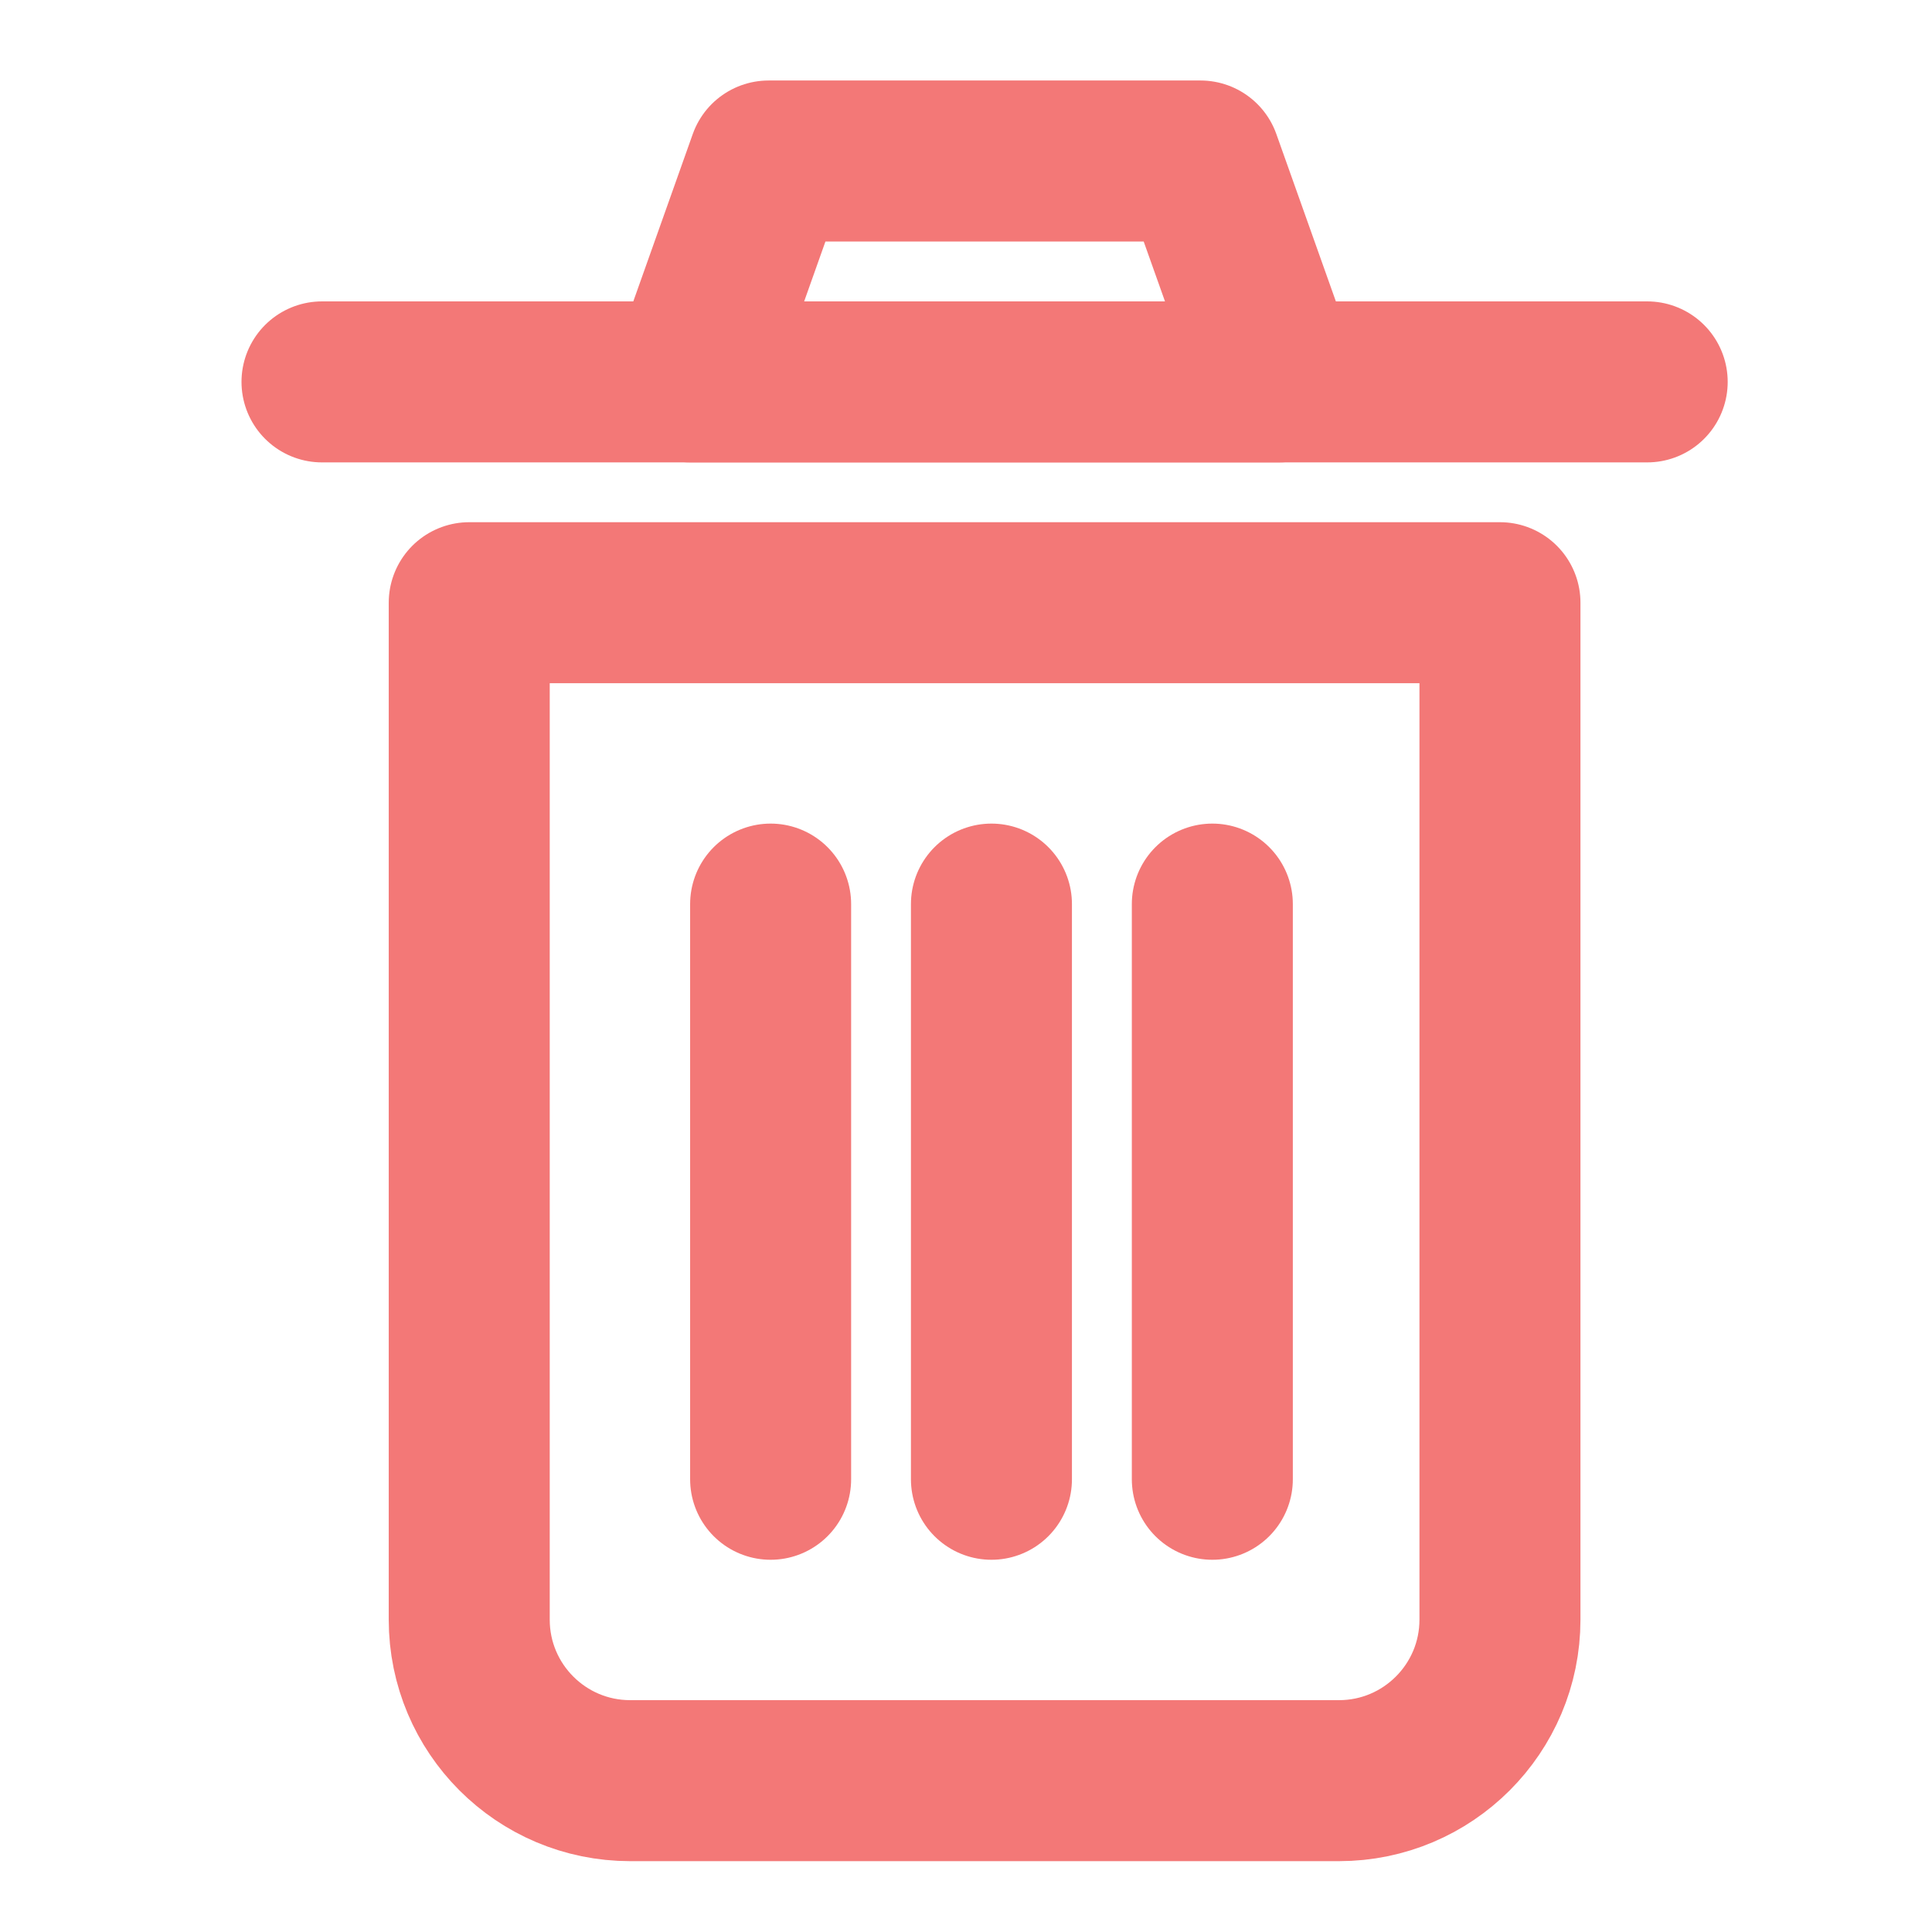 <svg viewBox="0 0 24 24" fill="none" xmlns="http://www.w3.org/2000/svg" stroke="#F37877"><g id="SVGRepo_bgCarrier" stroke-width="0"></g><g id="SVGRepo_tracerCarrier" stroke-linecap="round" stroke-linejoin="round"></g><g id="SVGRepo_iconCarrier"> <path d="M5.829 7.487H18.633V20.12C18.633 21.224 17.737 22.12 16.633 22.12H7.829C6.724 22.12 5.829 21.224 5.829 20.12V7.487Z" stroke="#F37877" stroke-width="2" stroke-linecap="round" stroke-linejoin="round"></path> <path d="M4 4.744L20.462 4.744" stroke="#F37877" stroke-width="2" stroke-linecap="round" stroke-linejoin="round"></path> <path d="M14.913 2H9.548L8.573 4.744H15.889L14.913 2Z" stroke="#F37877" stroke-width="2" stroke-linecap="round" stroke-linejoin="round"></path> <line x1="12.316" y1="11.231" x2="12.316" y2="18.376" stroke="#F37877" stroke-width="2" stroke-linecap="round" stroke-linejoin="round"></line> <line x1="9.573" y1="11.231" x2="9.573" y2="18.376" stroke="#F37877" stroke-width="2" stroke-linecap="round" stroke-linejoin="round"></line> <line x1="15.06" y1="11.231" x2="15.06" y2="18.376" stroke="#F37877" stroke-width="2" stroke-linecap="round" stroke-linejoin="round"></line></g></svg>
